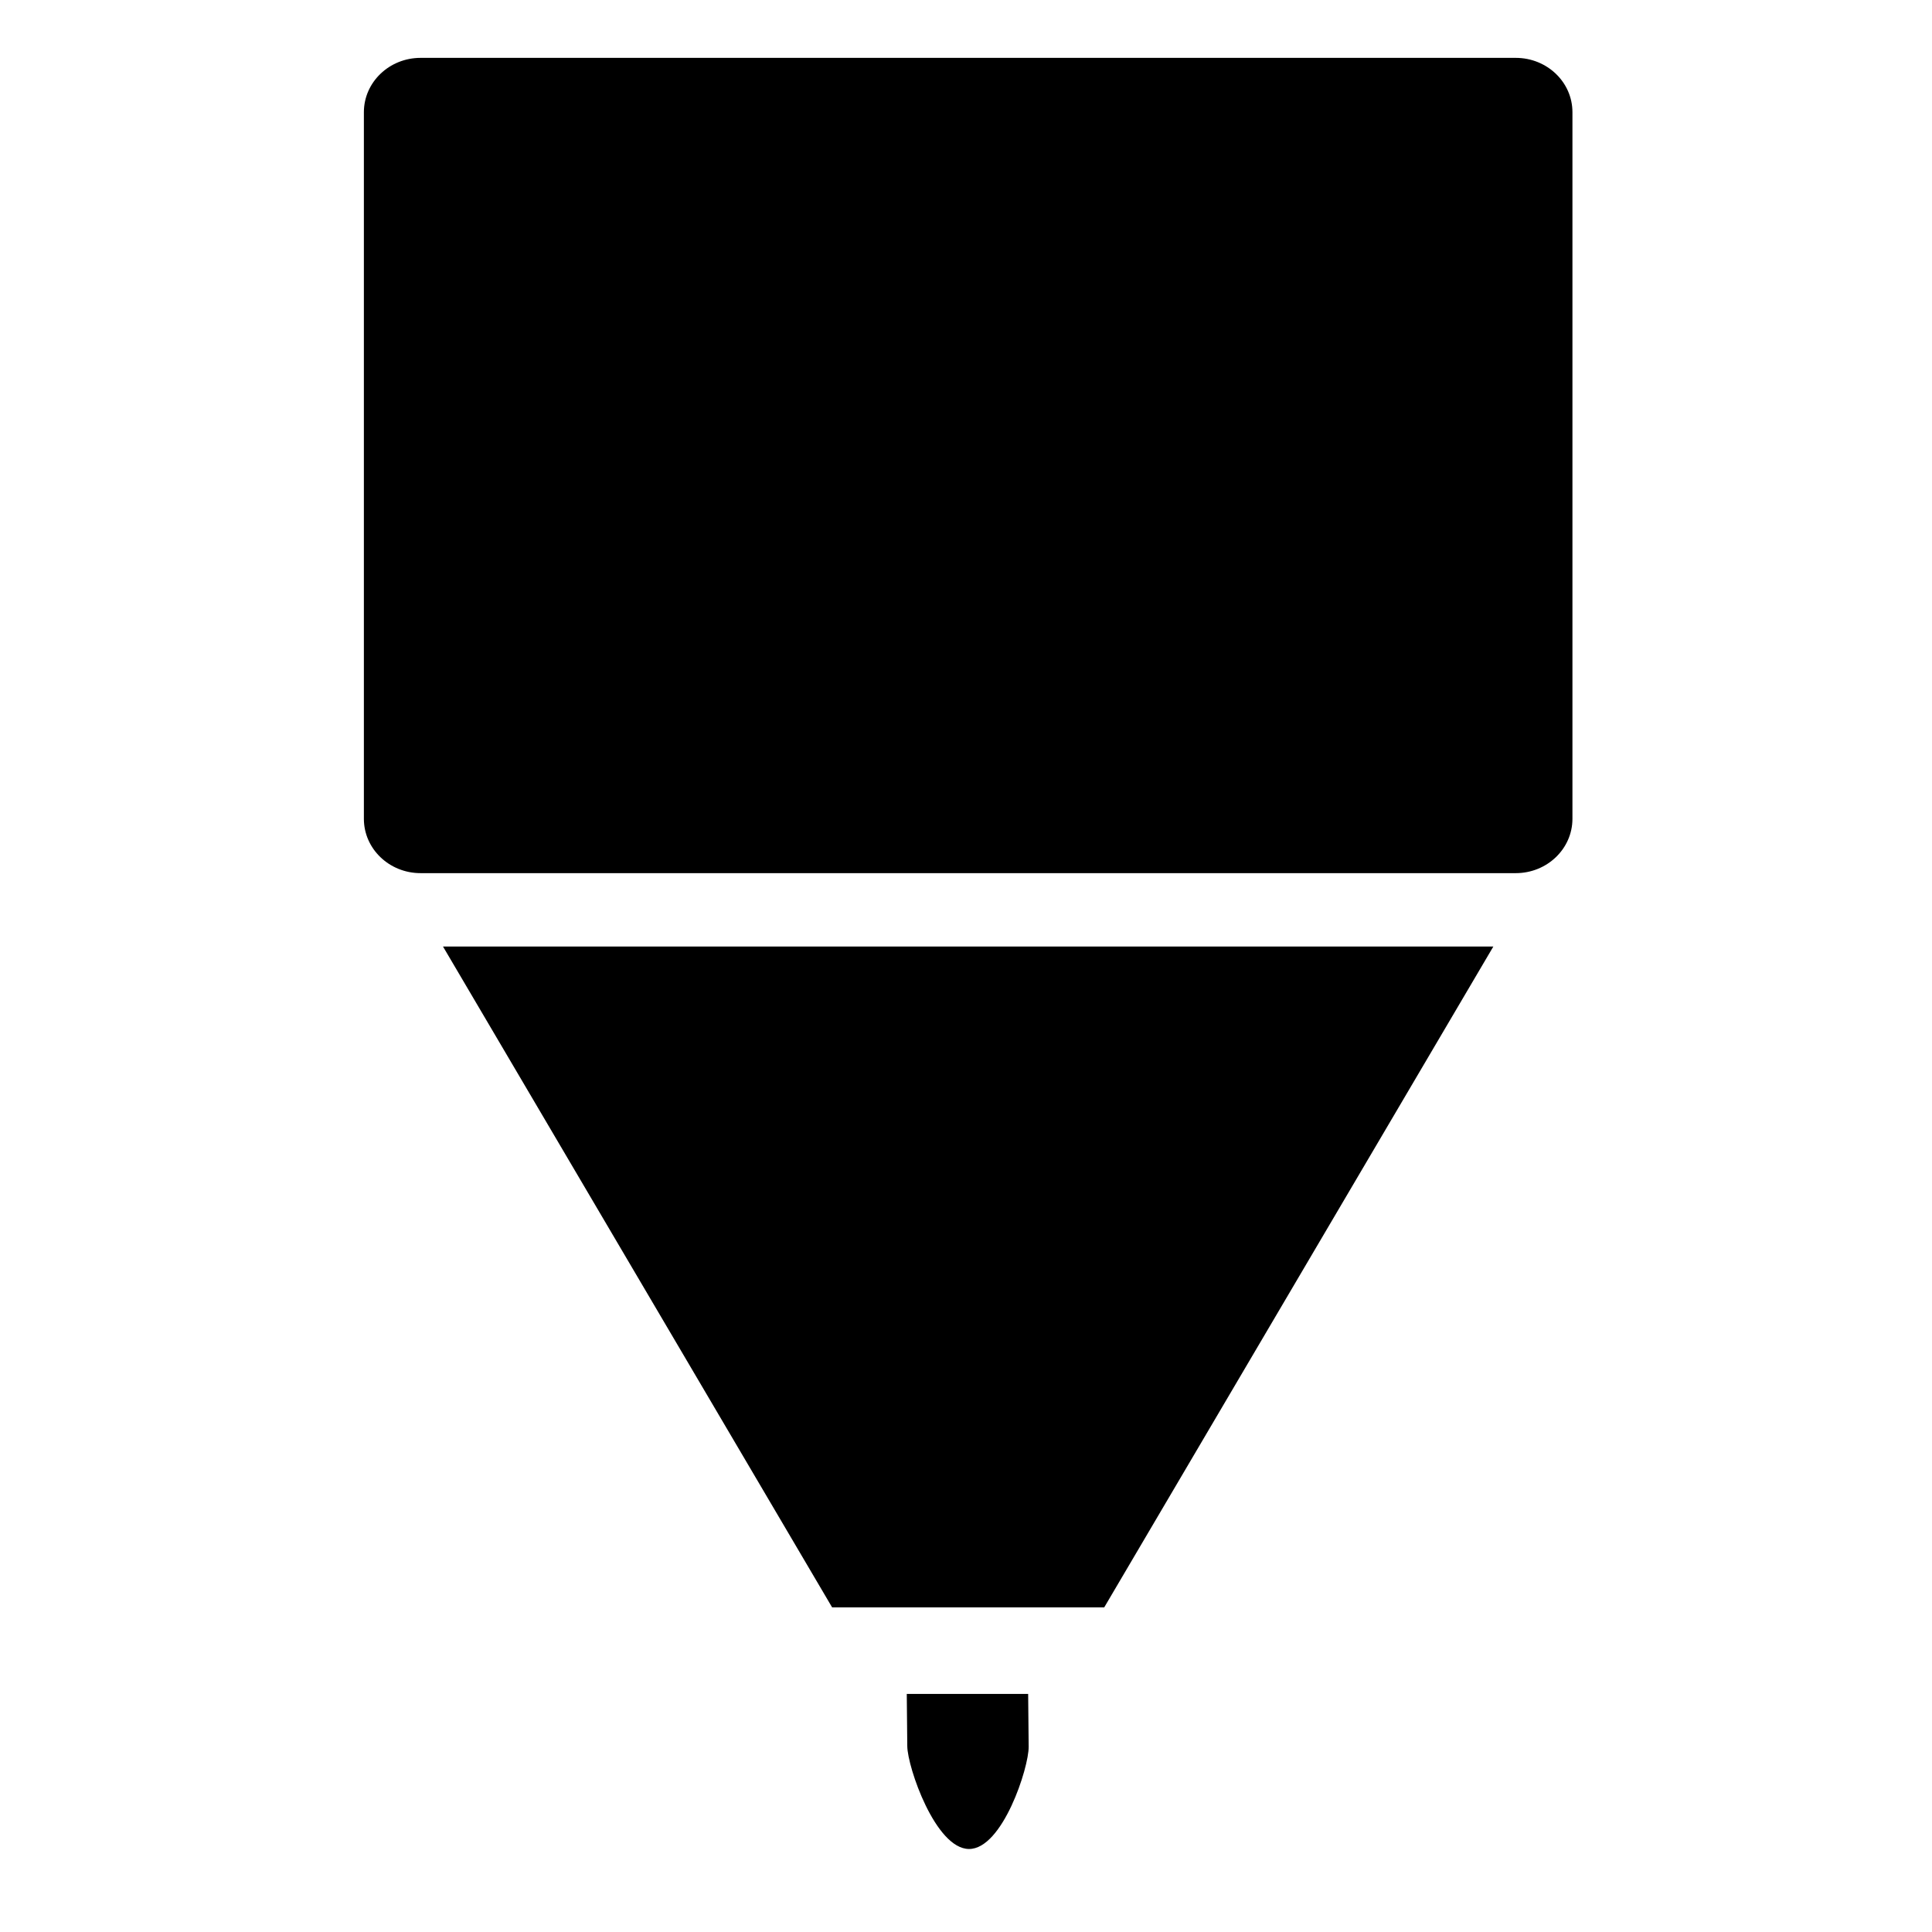 <?xml version="1.0" encoding="utf-8"?>
<!-- Generator: Adobe Illustrator 17.0.0, SVG Export Plug-In . SVG Version: 6.00 Build 0)  -->
<!DOCTYPE svg PUBLIC "-//W3C//DTD SVG 1.1//EN" "http://www.w3.org/Graphics/SVG/1.1/DTD/svg11.dtd">
<svg version="1.1" id="Capa_1" xmlns="http://www.w3.org/2000/svg" xmlns:xlink="http://www.w3.org/1999/xlink" x="0px" y="0px"
	 width="64px" height="64px" viewBox="0 0 64 64" enable-background="new 0 0 64 64" xml:space="preserve">
<path d="M30.038,56.113l0.017,1.733c0.007,0.695,0.934,3.399,2.044,3.404s1.984-2.693,1.977-3.388l-0.017-1.749H30.038z"/>
<path d="M50.212,1.917H13.932c-1.037,0-1.878,0.806-1.878,1.801v23.406c0,0.994,0.841,1.8,1.878,1.8h7.942h20.5h7.837
	c1.037,0,1.878-0.806,1.878-1.8V3.717C52.09,2.723,51.249,1.917,50.212,1.917z"/>
<polygon points="27.565,53.246 30.01,53.246 34.031,53.246 36.579,53.246 49.469,31.355 14.675,31.355 "/>
</svg>
